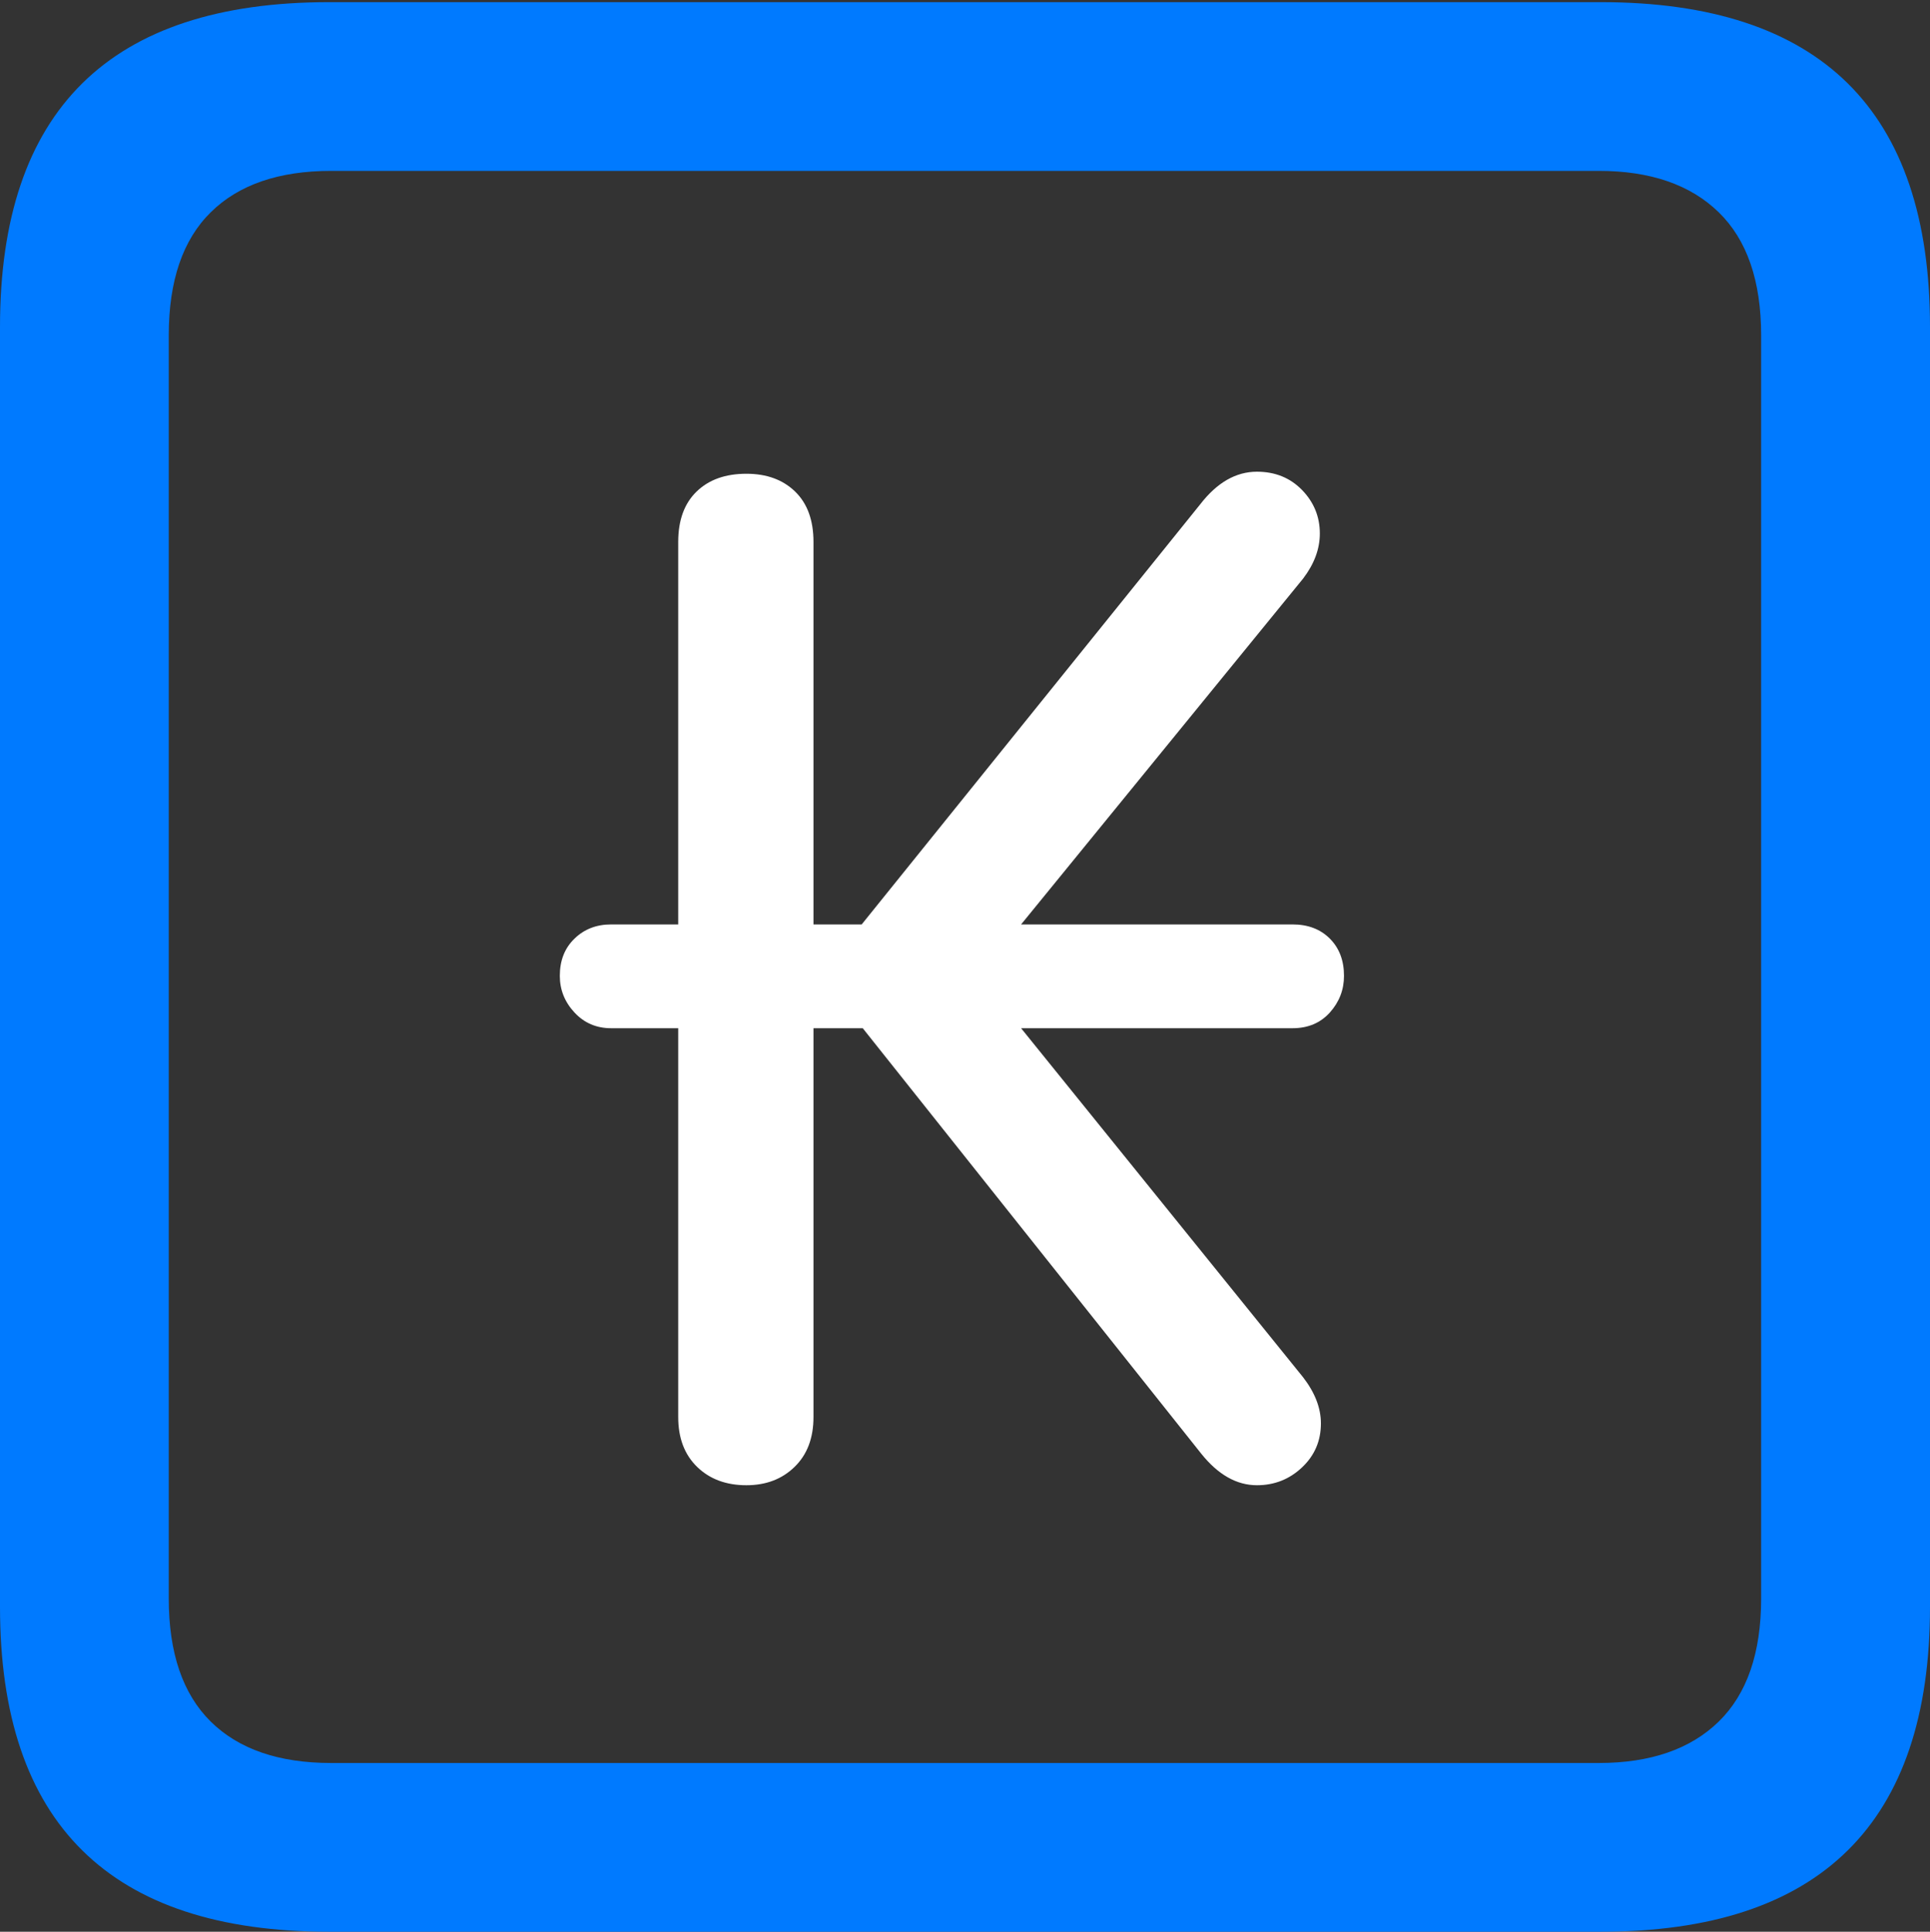 <?xml version="1.0" encoding="UTF-8"?>
<!--Generator: Apple Native CoreSVG 175.5-->
<!DOCTYPE svg
PUBLIC "-//W3C//DTD SVG 1.1//EN"
       "http://www.w3.org/Graphics/SVG/1.1/DTD/svg11.dtd">
<svg version="1.1" xmlns="http://www.w3.org/2000/svg" xmlns:xlink="http://www.w3.org/1999/xlink" width="17.979" height="17.998">
 <rect width="100%" height="100%" fill="#333333" stroke="none"/>
 <g>
  <rect height="17.998" opacity="0" width="17.979" x="0" y="0"/>
  <path d="M3.066 17.998L14.912 17.998Q16.445 17.998 17.212 17.241Q17.979 16.484 17.979 14.971L17.979 3.047Q17.979 1.533 17.212 0.776Q16.445 0.02 14.912 0.02L3.066 0.02Q1.533 0.02 0.767 0.776Q0 1.533 0 3.047L0 14.971Q0 16.484 0.767 17.241Q1.533 17.998 3.066 17.998ZM3.086 16.426Q2.354 16.426 1.963 16.04Q1.572 15.654 1.572 14.893L1.572 3.125Q1.572 2.363 1.963 1.978Q2.354 1.592 3.086 1.592L14.893 1.592Q15.615 1.592 16.011 1.978Q16.406 2.363 16.406 3.125L16.406 14.893Q16.406 15.654 16.011 16.04Q15.615 16.426 14.893 16.426Z" fill="#007aff"/>
  <path d="M5.215 9.092Q5.215 9.287 5.352 9.434Q5.488 9.58 5.693 9.58L6.318 9.58L6.318 13.203Q6.318 13.496 6.494 13.667Q6.67 13.838 6.953 13.838Q7.227 13.838 7.402 13.667Q7.578 13.496 7.578 13.203L7.578 9.58L8.037 9.58L11.191 13.545Q11.426 13.838 11.709 13.838Q11.953 13.838 12.129 13.672Q12.305 13.506 12.305 13.262Q12.305 13.047 12.139 12.832L9.512 9.58L12.041 9.58Q12.256 9.58 12.388 9.434Q12.52 9.287 12.52 9.092Q12.52 8.877 12.388 8.745Q12.256 8.613 12.041 8.613L9.512 8.613L12.139 5.391Q12.295 5.186 12.295 4.971Q12.295 4.736 12.129 4.565Q11.963 4.395 11.709 4.395Q11.416 4.395 11.182 4.697L8.027 8.613L7.578 8.613L7.578 5.049Q7.578 4.746 7.407 4.58Q7.236 4.414 6.953 4.414Q6.66 4.414 6.489 4.58Q6.318 4.746 6.318 5.049L6.318 8.613L5.693 8.613Q5.488 8.613 5.352 8.745Q5.215 8.877 5.215 9.092Z" fill="#ffffff"/>
 </g>
</svg>
